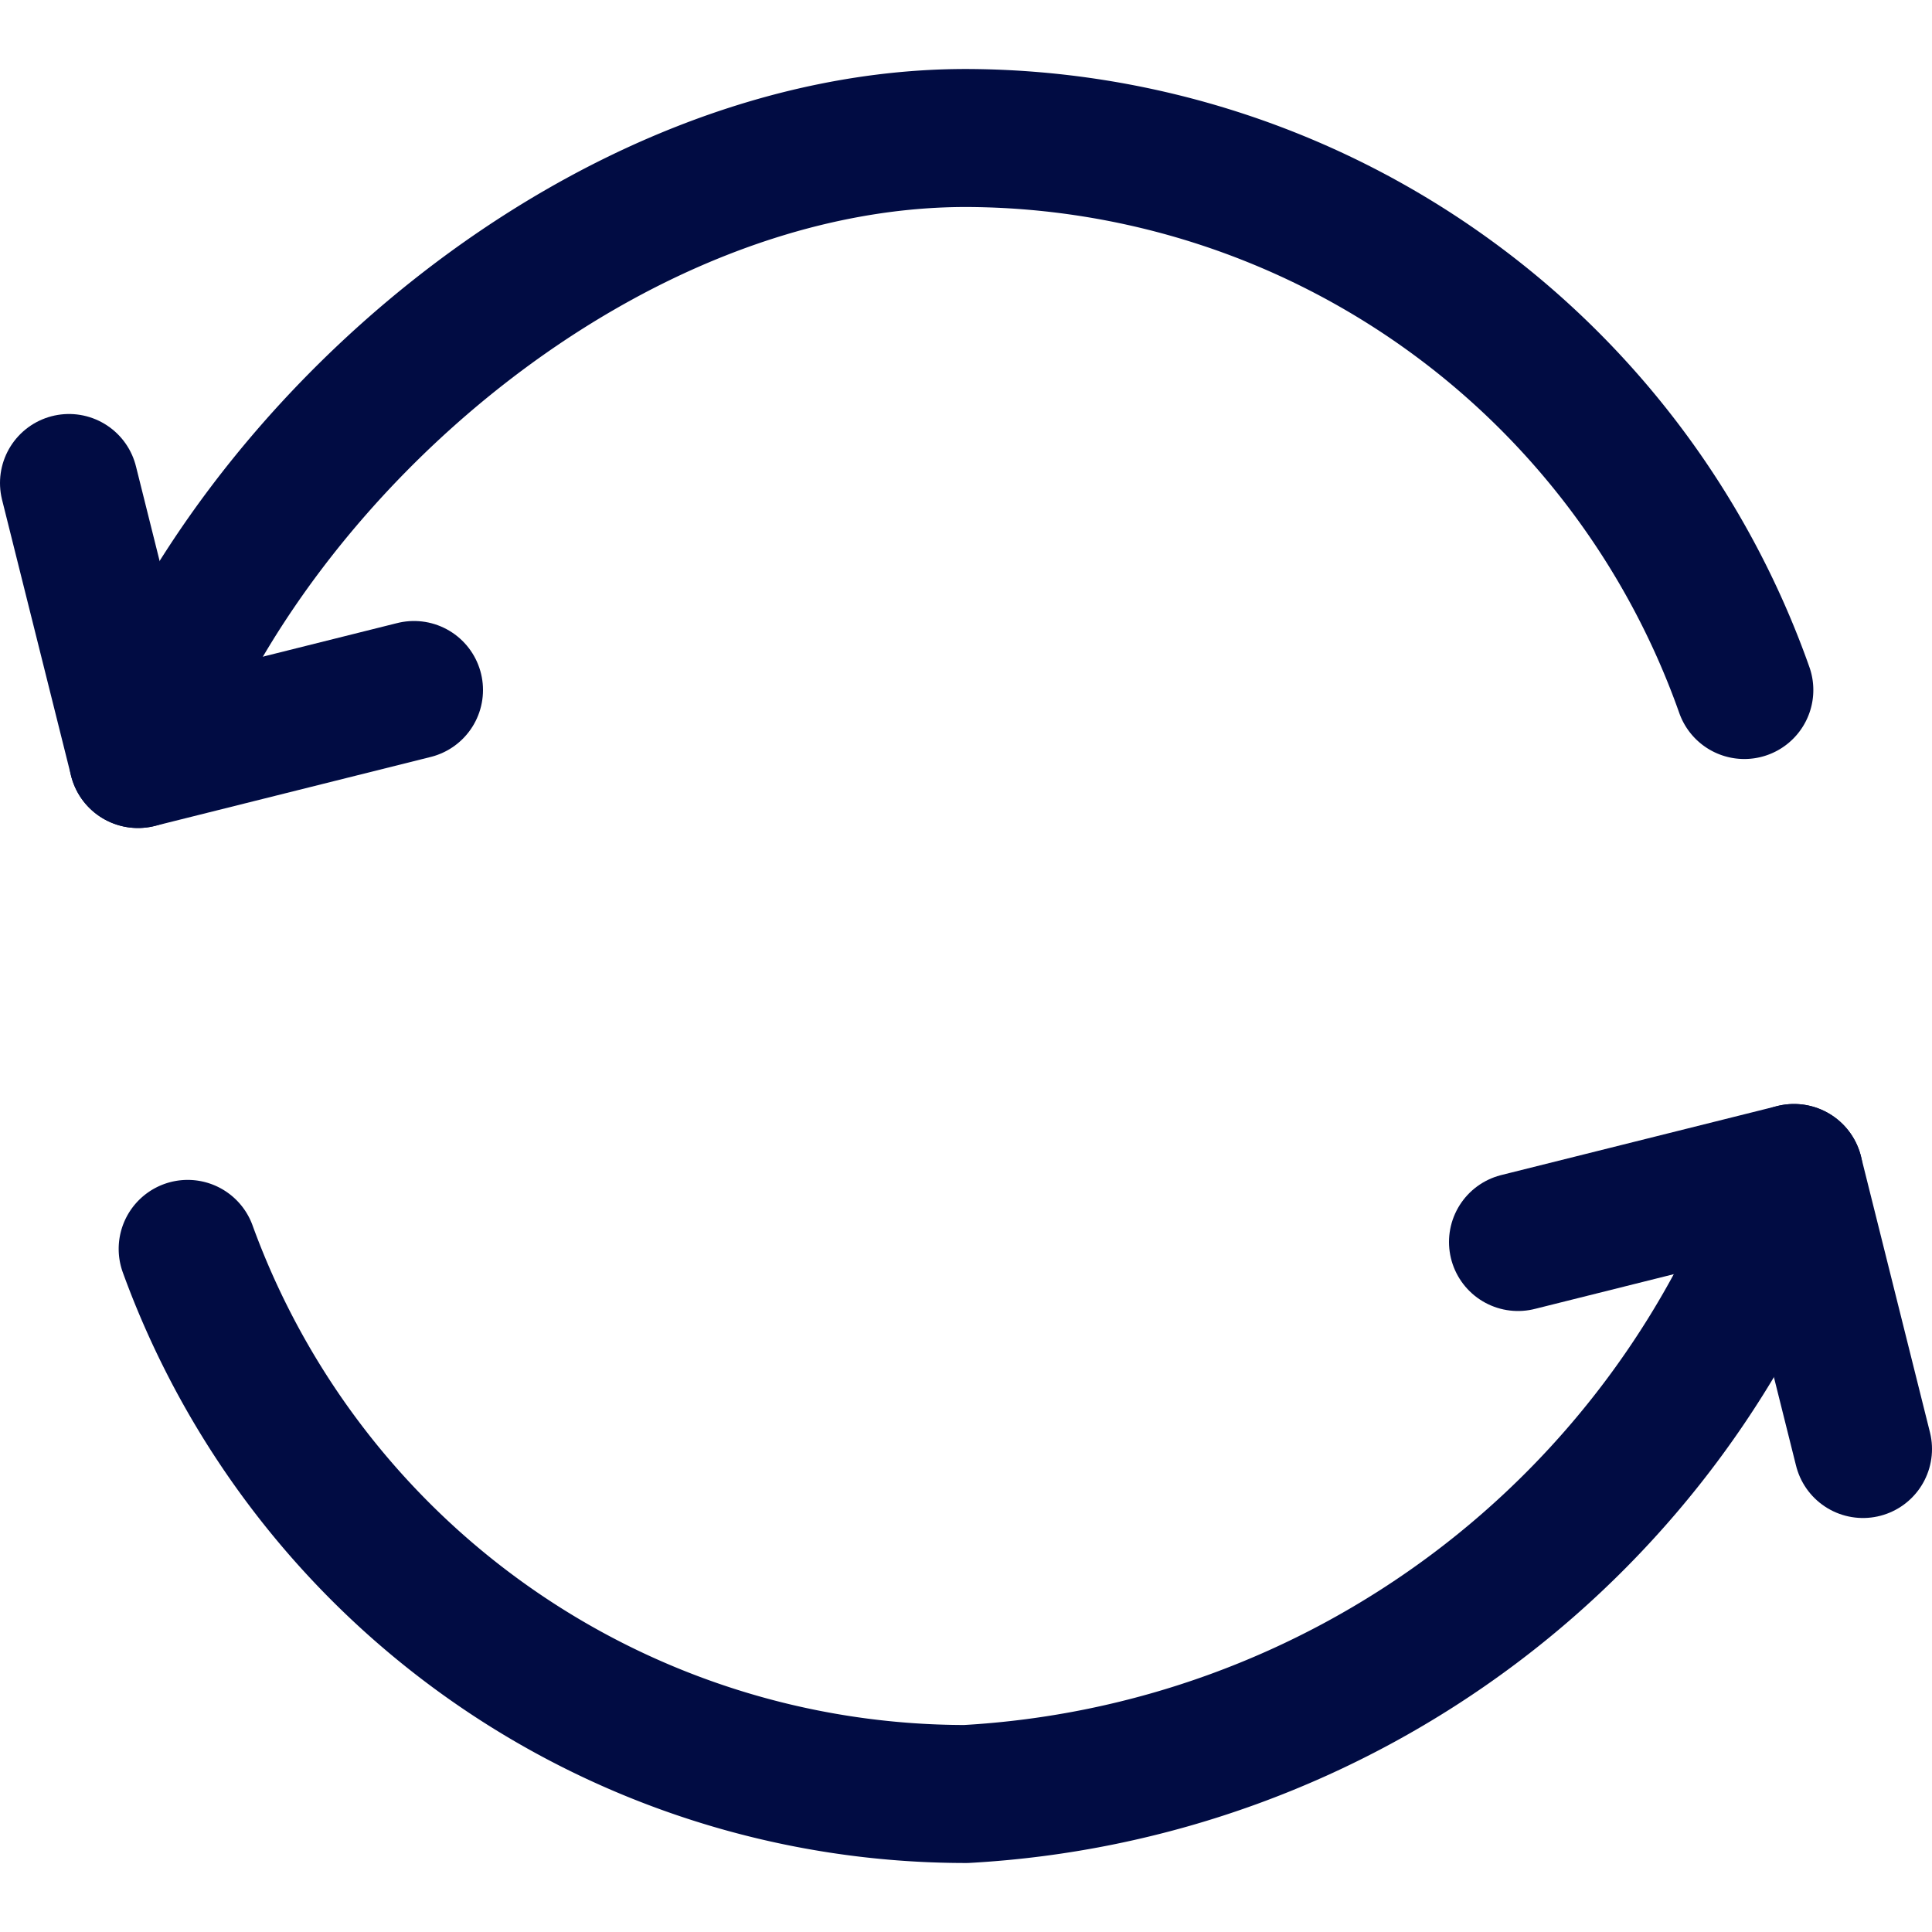 <svg xmlns="http://www.w3.org/2000/svg" viewBox="0 0 14 14" height="48" width="48">
  <g>
    <g>
      <polyline points="11 9 13 8.5 13.5 10.5" fill="none" stroke="#010c43" stroke-linecap="round"
        stroke-linejoin="round"></polyline>
      <path d="M13,8.5A6.76,6.76,0,0,1,7,13H7A6,6,0,0,1,1.36,9.05" fill="none" stroke="#010c43"
        stroke-linecap="round" stroke-linejoin="round"></path>
    </g>
    <g>
      <polyline points="3 5 1 5.5 0.5 3.5" fill="none" stroke="#010c43" stroke-linecap="round"
        stroke-linejoin="round"></polyline>
      <path d="M1,5.5C1.84,3.2,4.42,1,7,1H7a6,6,0,0,1,5.64,4" fill="none" stroke="#010c43"
        stroke-linecap="round" stroke-linejoin="round"></path>
    </g>
  </g>
</svg>